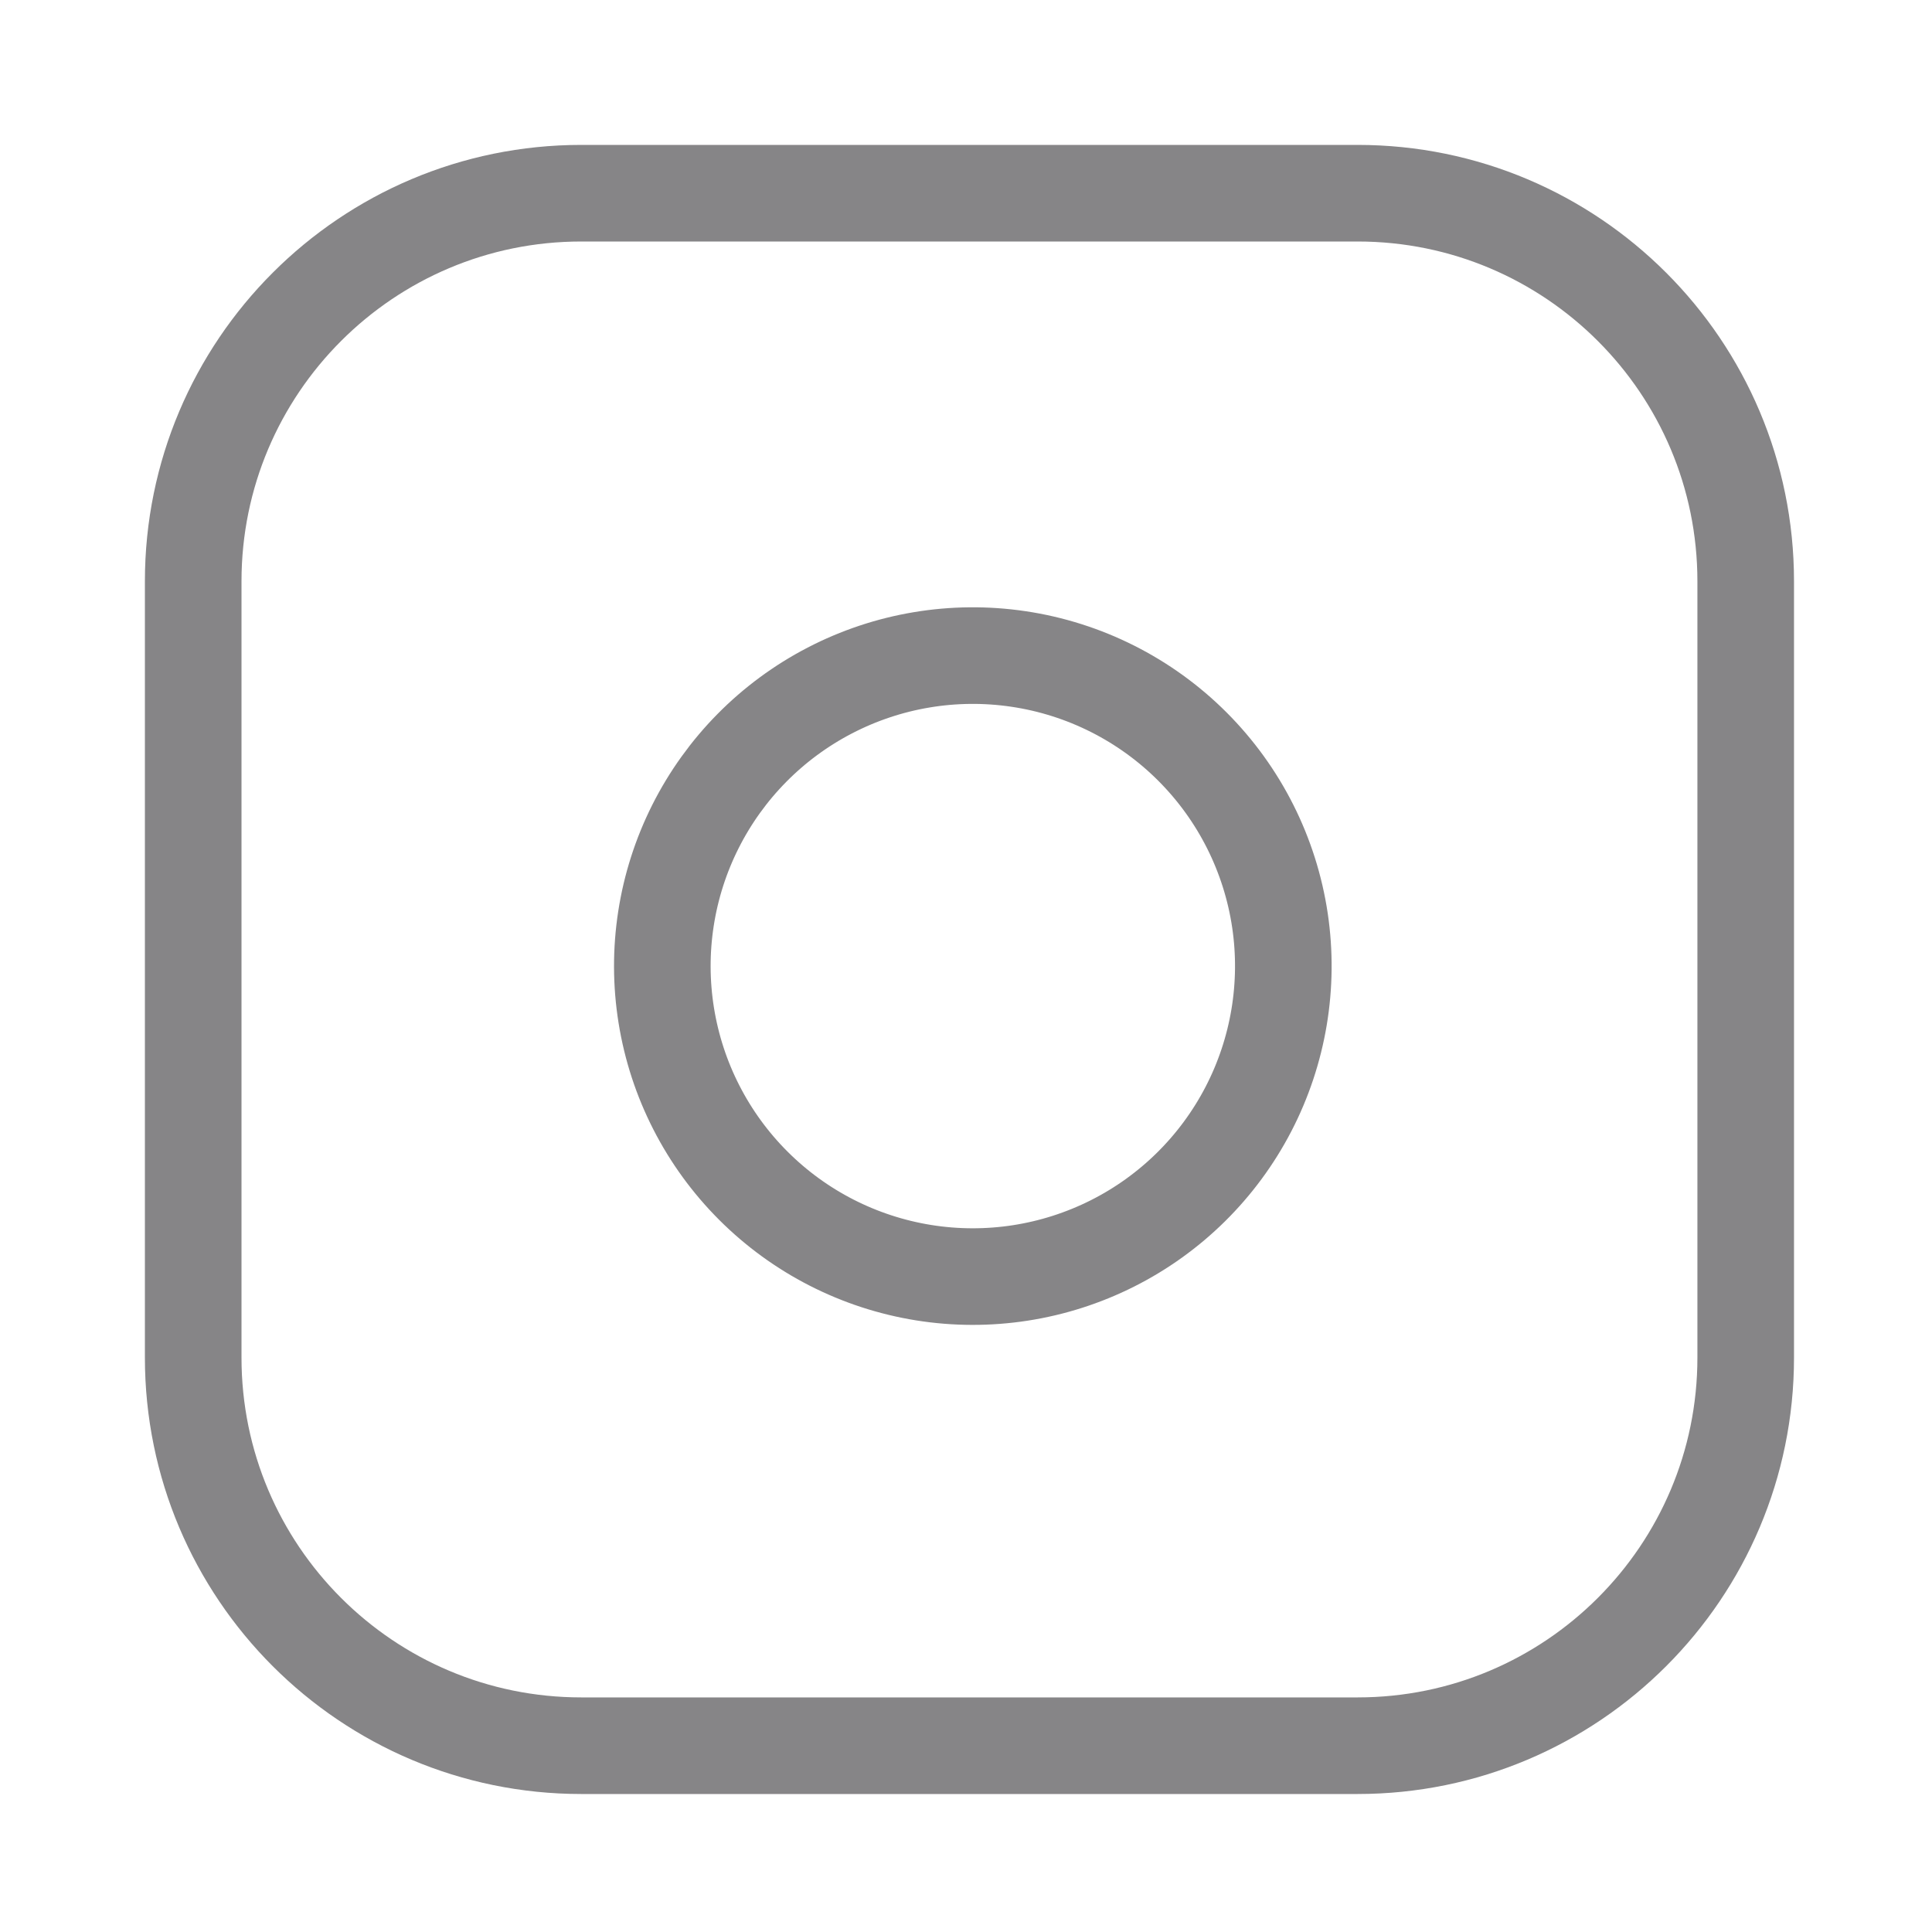<svg width="80" height="80" viewBox="0 0 80 80" fill="none" xmlns="http://www.w3.org/2000/svg">
<g id="insta">
<path id="Vector" d="M56.214 8H24.071C15.195 8 8 15.195 8 24.071V56.214C8 65.09 15.195 72.286 24.071 72.286H56.214C65.09 72.286 72.286 65.09 72.286 56.214V24.071C72.286 15.195 65.09 8 56.214 8Z" stroke="#868587" stroke-width="4" stroke-linecap="round" stroke-linejoin="round"/>
<path id="Vector_2" d="M53.001 38.118C53.397 40.793 52.94 43.525 51.695 45.925C50.449 48.326 48.478 50.273 46.063 51.488C43.647 52.704 40.91 53.127 38.24 52.698C35.57 52.268 33.103 51.008 31.191 49.095C29.279 47.183 28.018 44.717 27.589 42.047C27.159 39.377 27.582 36.639 28.798 34.223C30.014 31.808 31.96 29.837 34.361 28.592C36.761 27.346 39.493 26.889 42.168 27.286C44.897 27.69 47.423 28.962 49.374 30.913C51.324 32.863 52.596 35.389 53.001 38.118Z" stroke="#868587" stroke-width="4" stroke-linecap="round" stroke-linejoin="round"/>
</g>
</svg>
